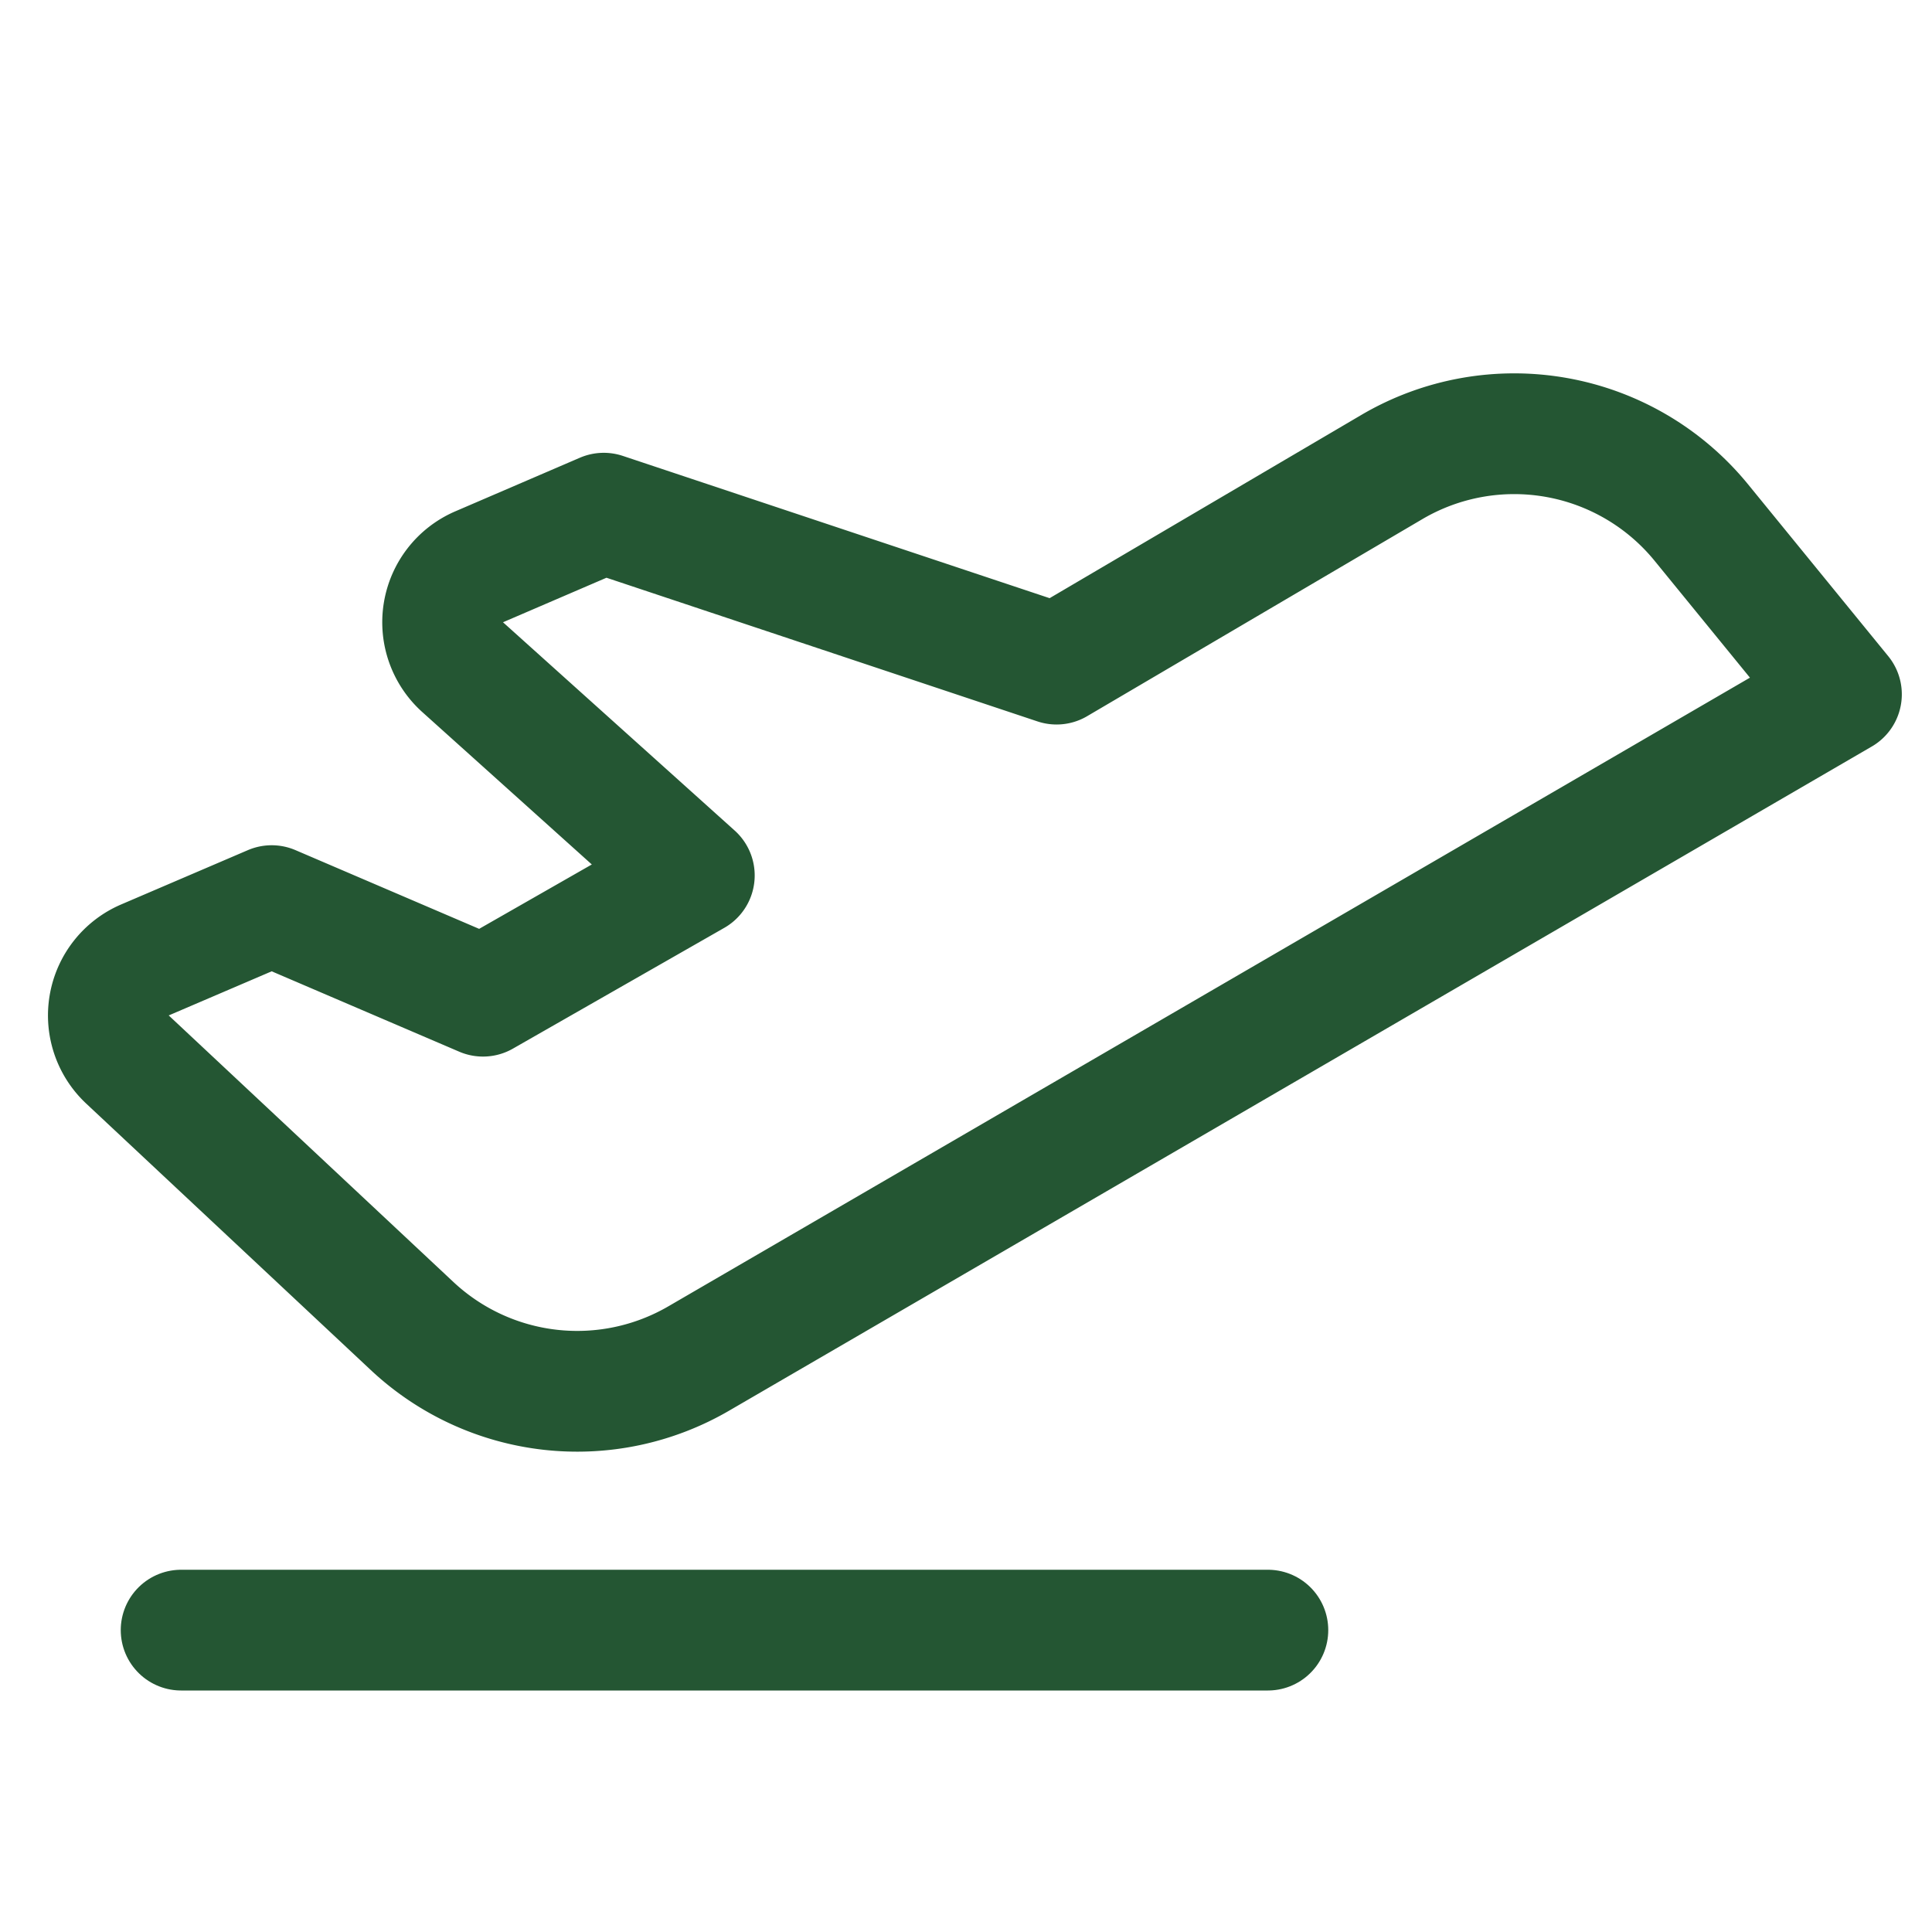<svg xmlns="http://www.w3.org/2000/svg" width="192" height="192" fill="#245633" viewBox="0 0 256 256"><rect width="256" height="256" fill="none"></rect><line x1="24" y1="216" x2="168" y2="216" fill="none" stroke="#245633" stroke-linecap="round" stroke-linejoin="round" stroke-width="16"></line><path d="M16.9,140.4l37.7,35.3a32,32,0,0,0,38,4.3L244,92,225.4,69.2a32,32,0,0,0-41-7.3L140,88,80,68,63.5,75.1a8,8,0,0,0-2.2,13.3L92,116,64,132,36,120l-16.8,7.2A8,8,0,0,0,16.9,140.4Z" fill="none" stroke="#245633" stroke-linecap="round" stroke-linejoin="round" stroke-width="16"></path></svg>